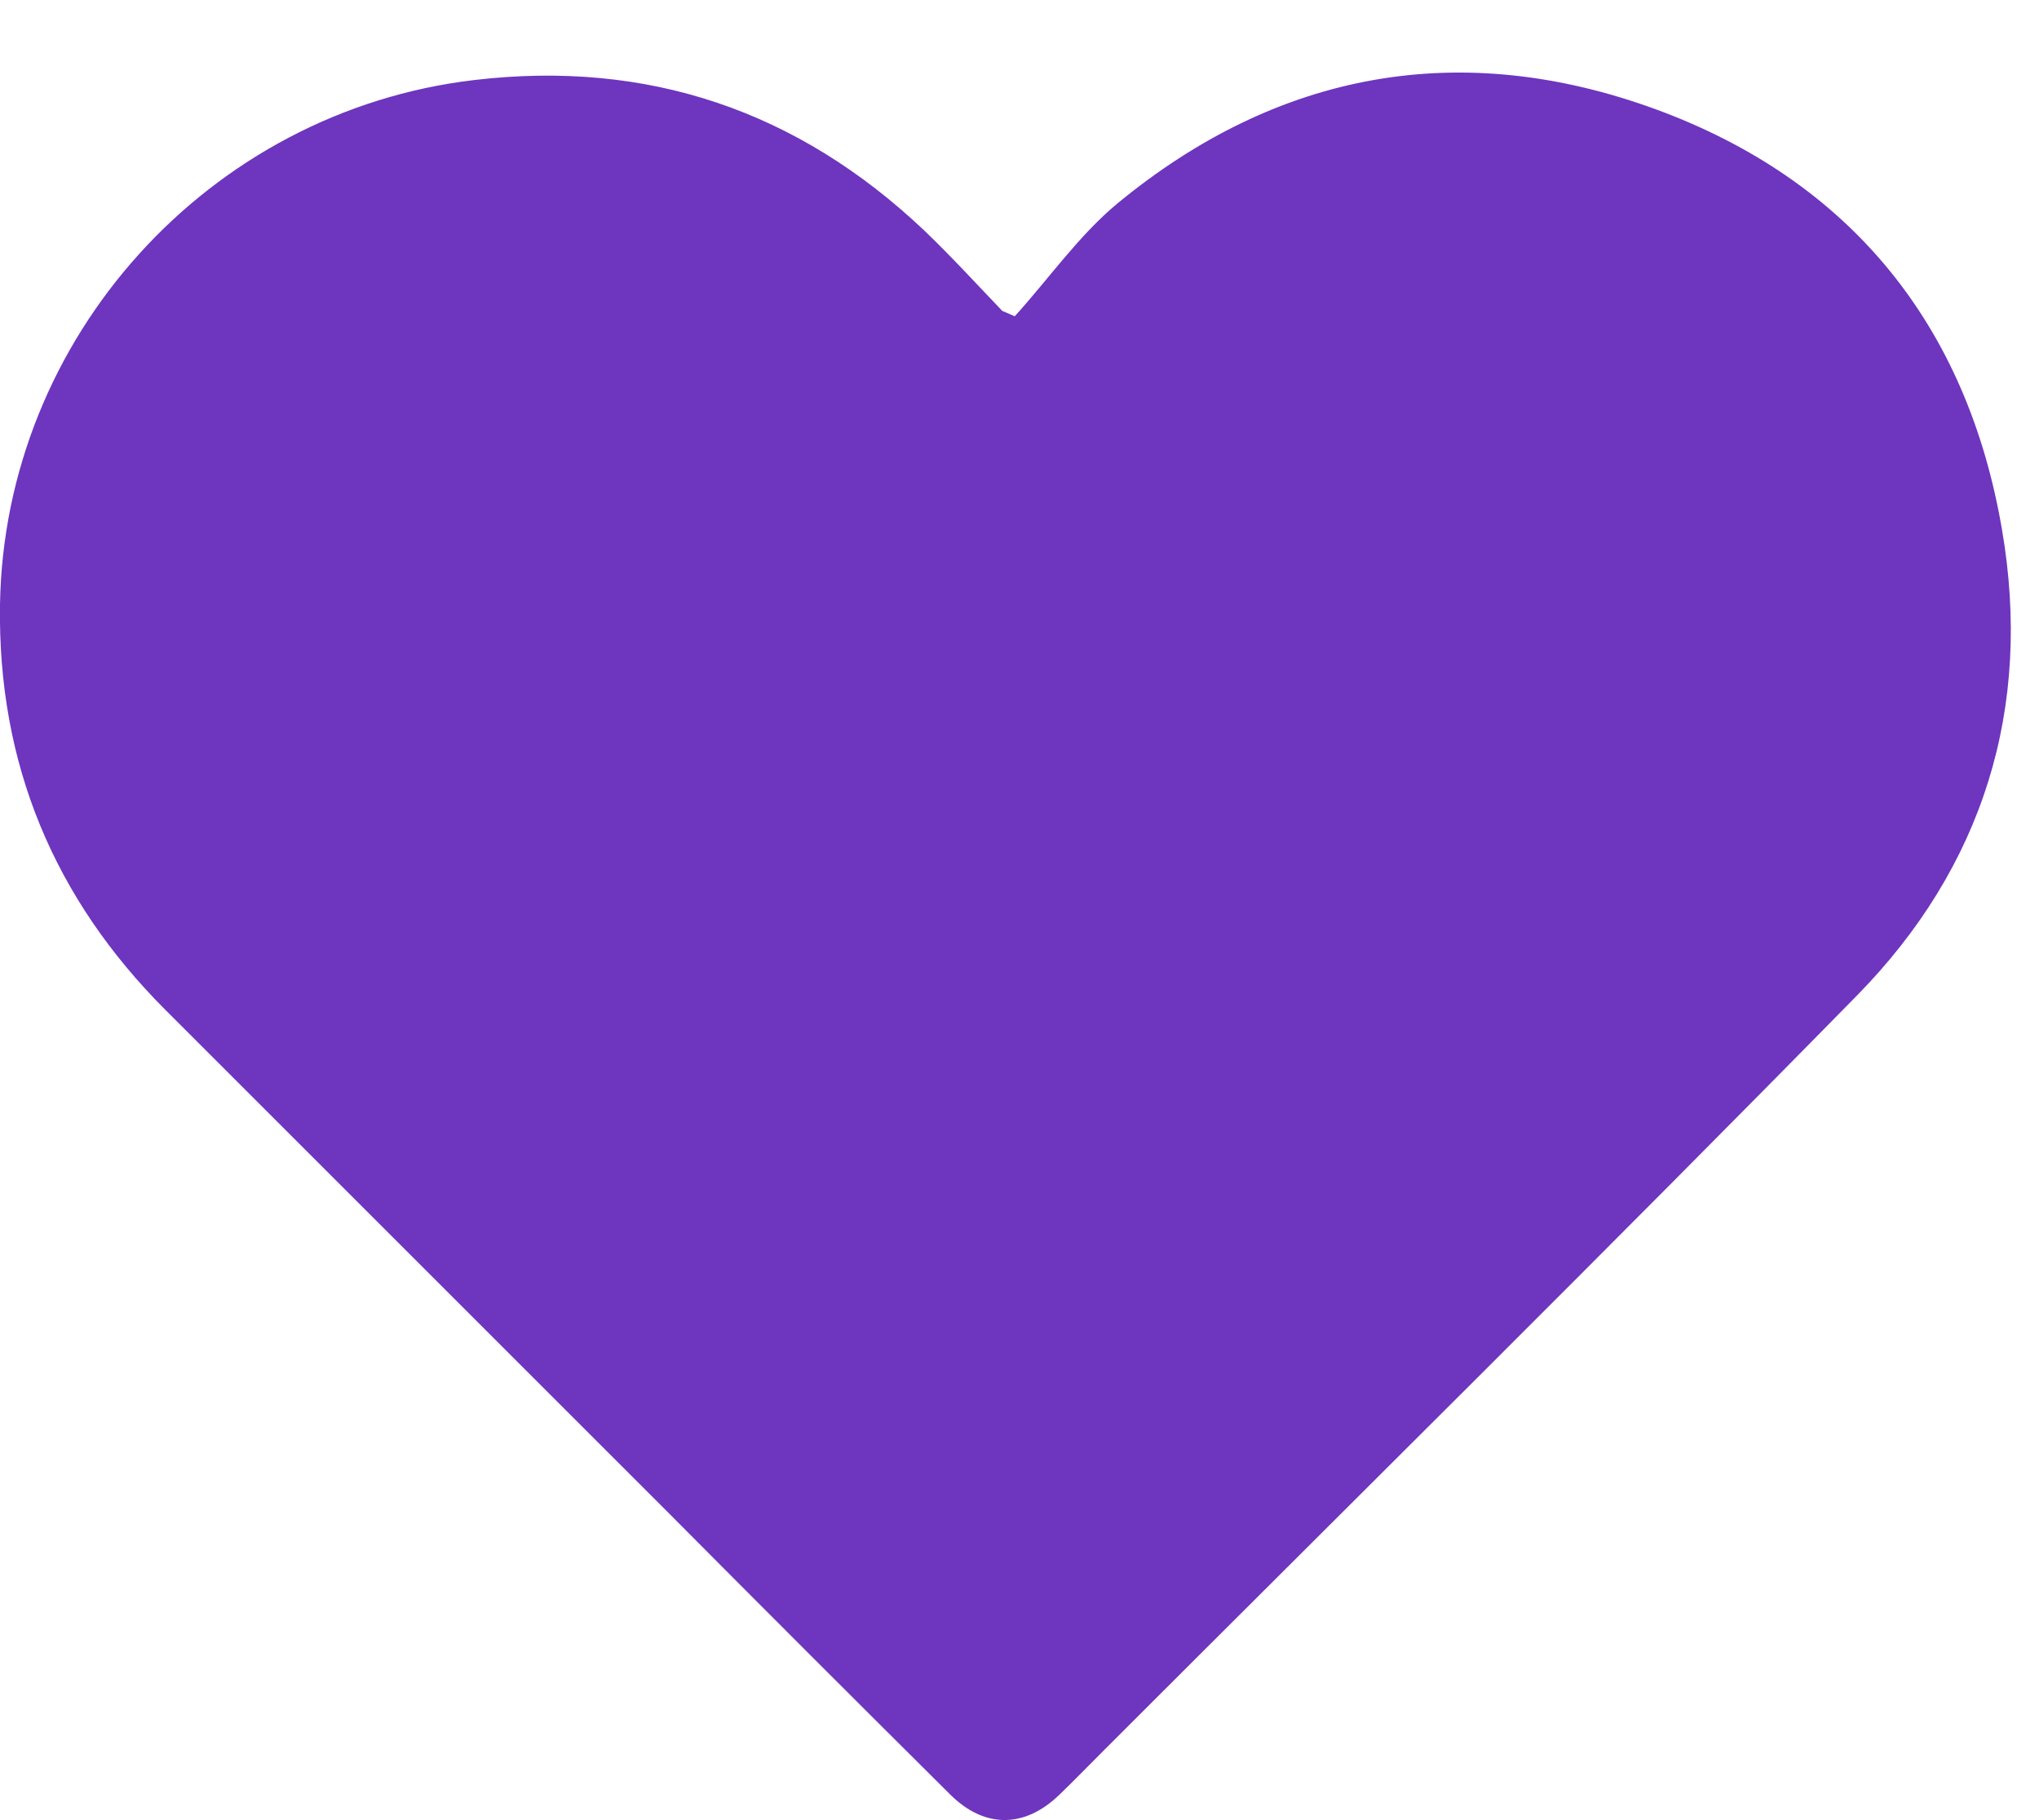 <svg width="28" height="25" viewBox="0 0 28 25" fill="none" xmlns="http://www.w3.org/2000/svg">
<path d="M13.935 4.344C14.405 3.825 14.817 3.232 15.344 2.795C17.551 0.975 20.063 0.522 22.74 1.502C25.408 2.482 27.014 4.467 27.492 7.276C27.912 9.722 27.237 11.905 25.499 13.675C22.081 17.159 18.605 20.594 15.155 24.045C14.949 24.25 14.751 24.456 14.545 24.654C14.067 25.115 13.515 25.115 13.046 24.646C11.761 23.369 10.485 22.093 9.208 20.808C6.894 18.494 4.588 16.187 2.273 13.873C0.741 12.341 -0.033 10.488 3.23599e-05 8.305C0.058 4.64 2.866 1.527 6.515 1.099C8.895 0.819 10.954 1.519 12.692 3.166C13.062 3.52 13.408 3.899 13.763 4.27C13.82 4.294 13.878 4.319 13.935 4.344Z" fill="#6E35BF"/>
</svg>
